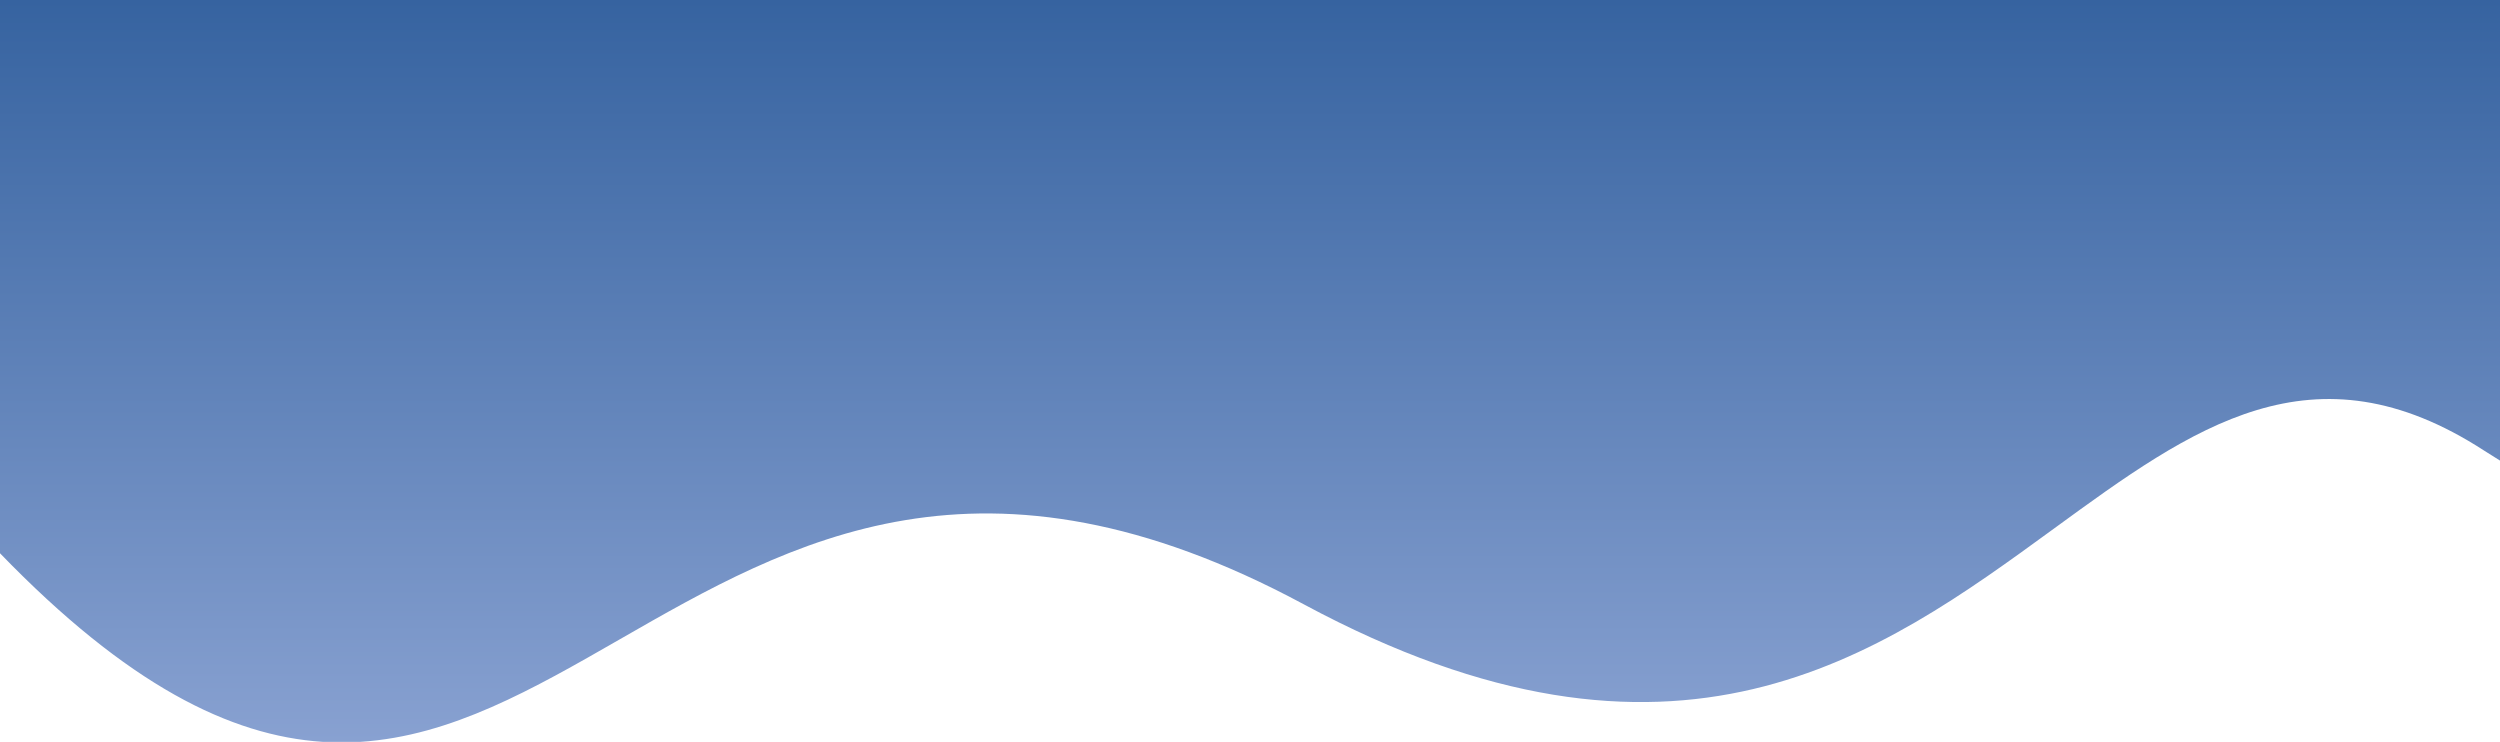 <svg width="1439" height="427" viewBox="0 0 1439 427" fill="none" xmlns="http://www.w3.org/2000/svg">
    <path fill-rule="evenodd" clip-rule="evenodd"
          d="M0 318.455V0H1439V265.112C1436.07 263.327 1433.07 261.441 1430 259.45C1331.44 195.493 1262.25 245.938 1182.43 304.13C1081.92 377.411 964.552 462.979 750.451 347.839C565.323 248.279 455.268 311.445 356.642 368.051C306.775 396.672 259.83 423.616 207.58 427H185.659C132.628 423.532 73.359 394.309 0 318.455Z"
          fill="url(#paint0_linear_1_6)"/>
    <defs>
        <linearGradient id="paint0_linear_1_6" x1="719.5" y1="0" x2="719.5" y2="427" gradientUnits="userSpaceOnUse">
            <stop stop-color="#3663A0"/>
            <stop offset="1" stop-color="#88A1D1"/>
        </linearGradient>
    </defs>
</svg>

